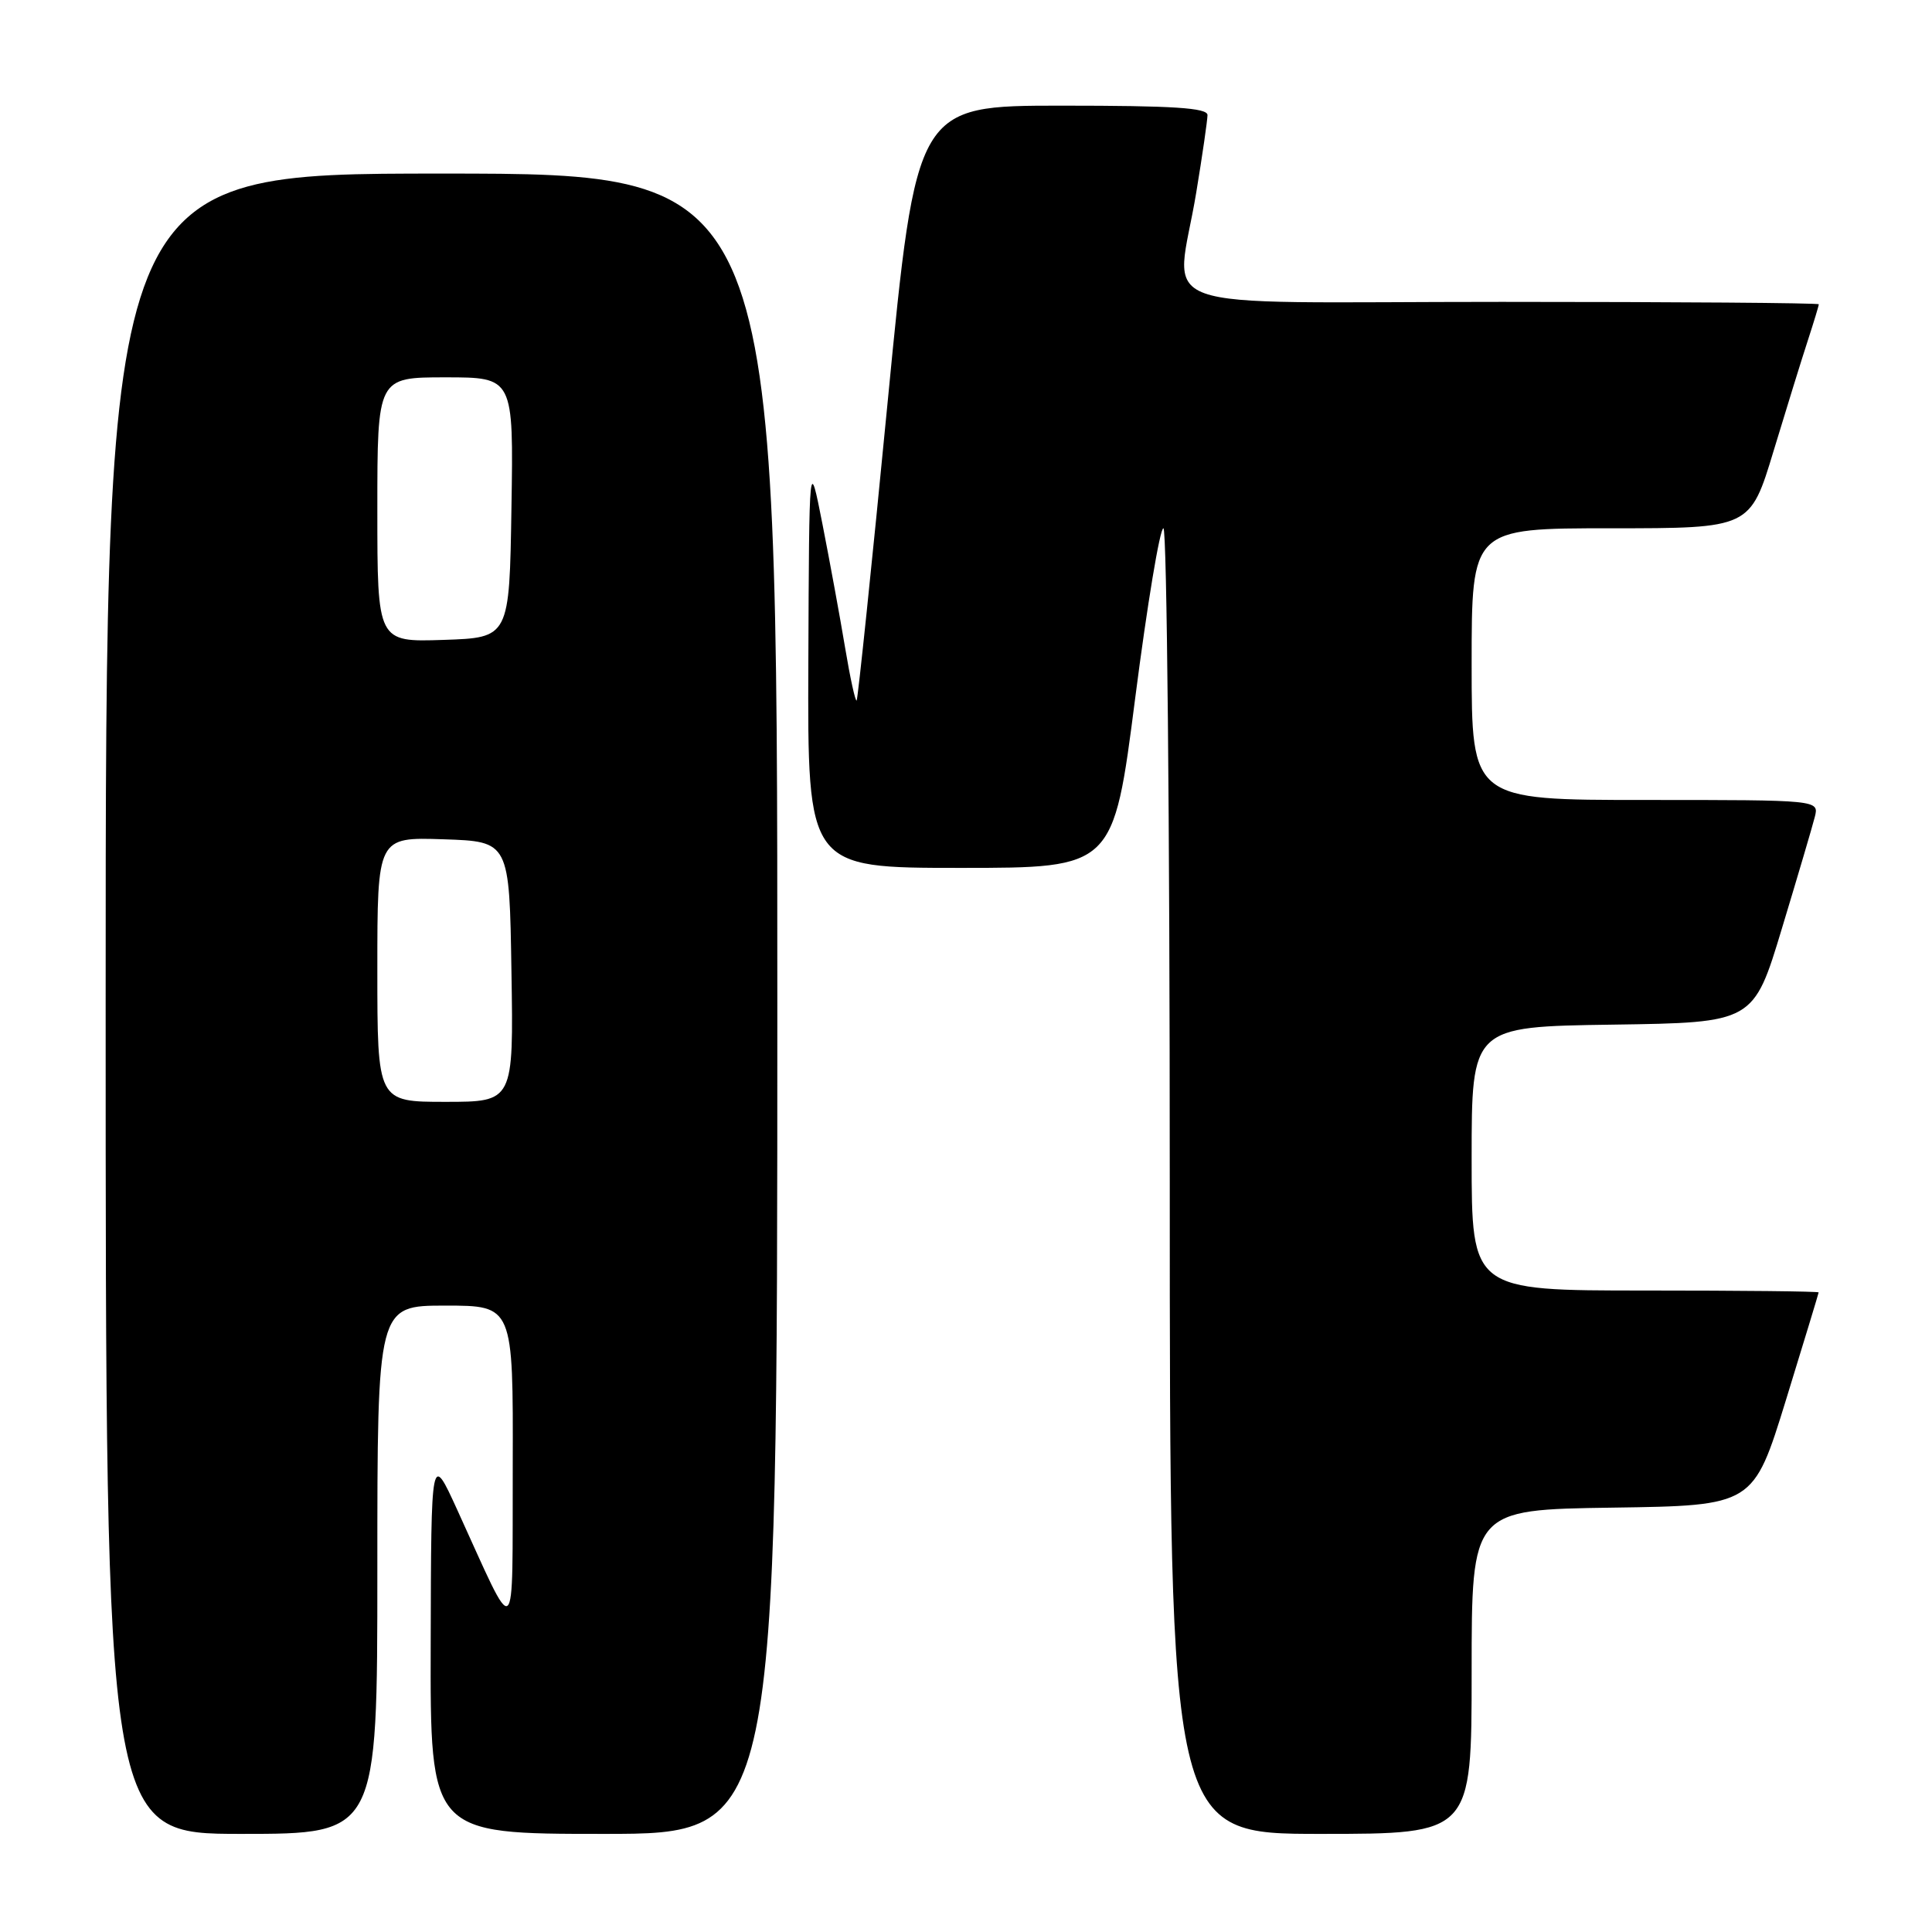 <?xml version="1.0" encoding="UTF-8" standalone="no"?>
<!DOCTYPE svg PUBLIC "-//W3C//DTD SVG 1.1//EN" "http://www.w3.org/Graphics/SVG/1.1/DTD/svg11.dtd" >
<svg xmlns="http://www.w3.org/2000/svg" xmlns:xlink="http://www.w3.org/1999/xlink" version="1.1" viewBox="0 0 256 256">
 <g >
 <path fill="currentColor"
d=" M 50.00 208.00 C 50.00 173.00 50.00 173.00 59.00 173.00 C 68.00 173.00 68.00 173.00 67.94 194.25 C 67.87 218.27 68.63 217.68 60.56 200.00 C 57.13 192.50 57.13 192.50 57.07 217.75 C 57.00 243.00 57.00 243.00 80.00 243.00 C 103.00 243.00 103.00 243.00 103.00 133.00 C 103.00 23.00 103.00 23.00 58.50 23.00 C 14.00 23.00 14.00 23.00 14.00 133.00 C 14.00 243.00 14.00 243.00 32.00 243.00 C 50.00 243.00 50.00 243.00 50.00 208.00 Z  M 195.00 221.52 C 195.00 200.04 195.00 200.04 213.66 199.77 C 232.33 199.50 232.33 199.50 236.65 185.50 C 239.02 177.80 240.97 171.39 240.98 171.25 C 240.99 171.11 230.65 171.00 218.00 171.00 C 195.00 171.00 195.00 171.00 195.00 153.52 C 195.00 136.04 195.00 136.04 213.67 135.77 C 232.35 135.50 232.35 135.50 236.12 123.00 C 238.20 116.12 240.16 109.49 240.47 108.25 C 241.04 106.00 241.04 106.00 218.02 106.00 C 195.00 106.00 195.00 106.00 195.00 88.00 C 195.00 70.00 195.00 70.00 213.46 70.00 C 231.91 70.00 231.91 70.00 235.01 59.75 C 236.72 54.11 238.76 47.51 239.56 45.07 C 240.35 42.64 241.00 40.50 241.00 40.32 C 241.00 40.14 222.10 40.00 199.00 40.00 C 150.71 40.00 155.83 41.83 158.51 25.50 C 159.33 20.55 159.99 15.94 160.00 15.25 C 160.00 14.29 155.48 14.00 140.72 14.00 C 121.43 14.00 121.43 14.00 117.62 53.25 C 115.53 74.84 113.67 92.64 113.51 92.82 C 113.34 92.99 112.65 89.84 111.98 85.82 C 111.31 81.79 109.96 74.45 108.99 69.50 C 107.22 60.50 107.22 60.50 107.11 87.75 C 107.00 115.00 107.00 115.00 127.26 115.00 C 147.53 115.00 147.53 115.00 150.42 92.50 C 152.01 80.13 153.69 70.00 154.16 70.00 C 154.62 70.00 155.00 108.92 155.00 156.50 C 155.00 243.00 155.00 243.00 175.00 243.00 C 195.00 243.00 195.00 243.00 195.00 221.52 Z  M 50.00 128.46 C 50.00 110.92 50.00 110.92 58.75 111.21 C 67.50 111.50 67.50 111.50 67.77 128.75 C 68.05 146.00 68.05 146.00 59.02 146.00 C 50.00 146.00 50.00 146.00 50.00 128.46 Z  M 50.00 67.54 C 50.00 50.00 50.00 50.00 59.02 50.00 C 68.05 50.00 68.05 50.00 67.77 67.25 C 67.50 84.50 67.50 84.50 58.75 84.79 C 50.00 85.08 50.00 85.08 50.00 67.54 Z "/>
</g>
</svg>